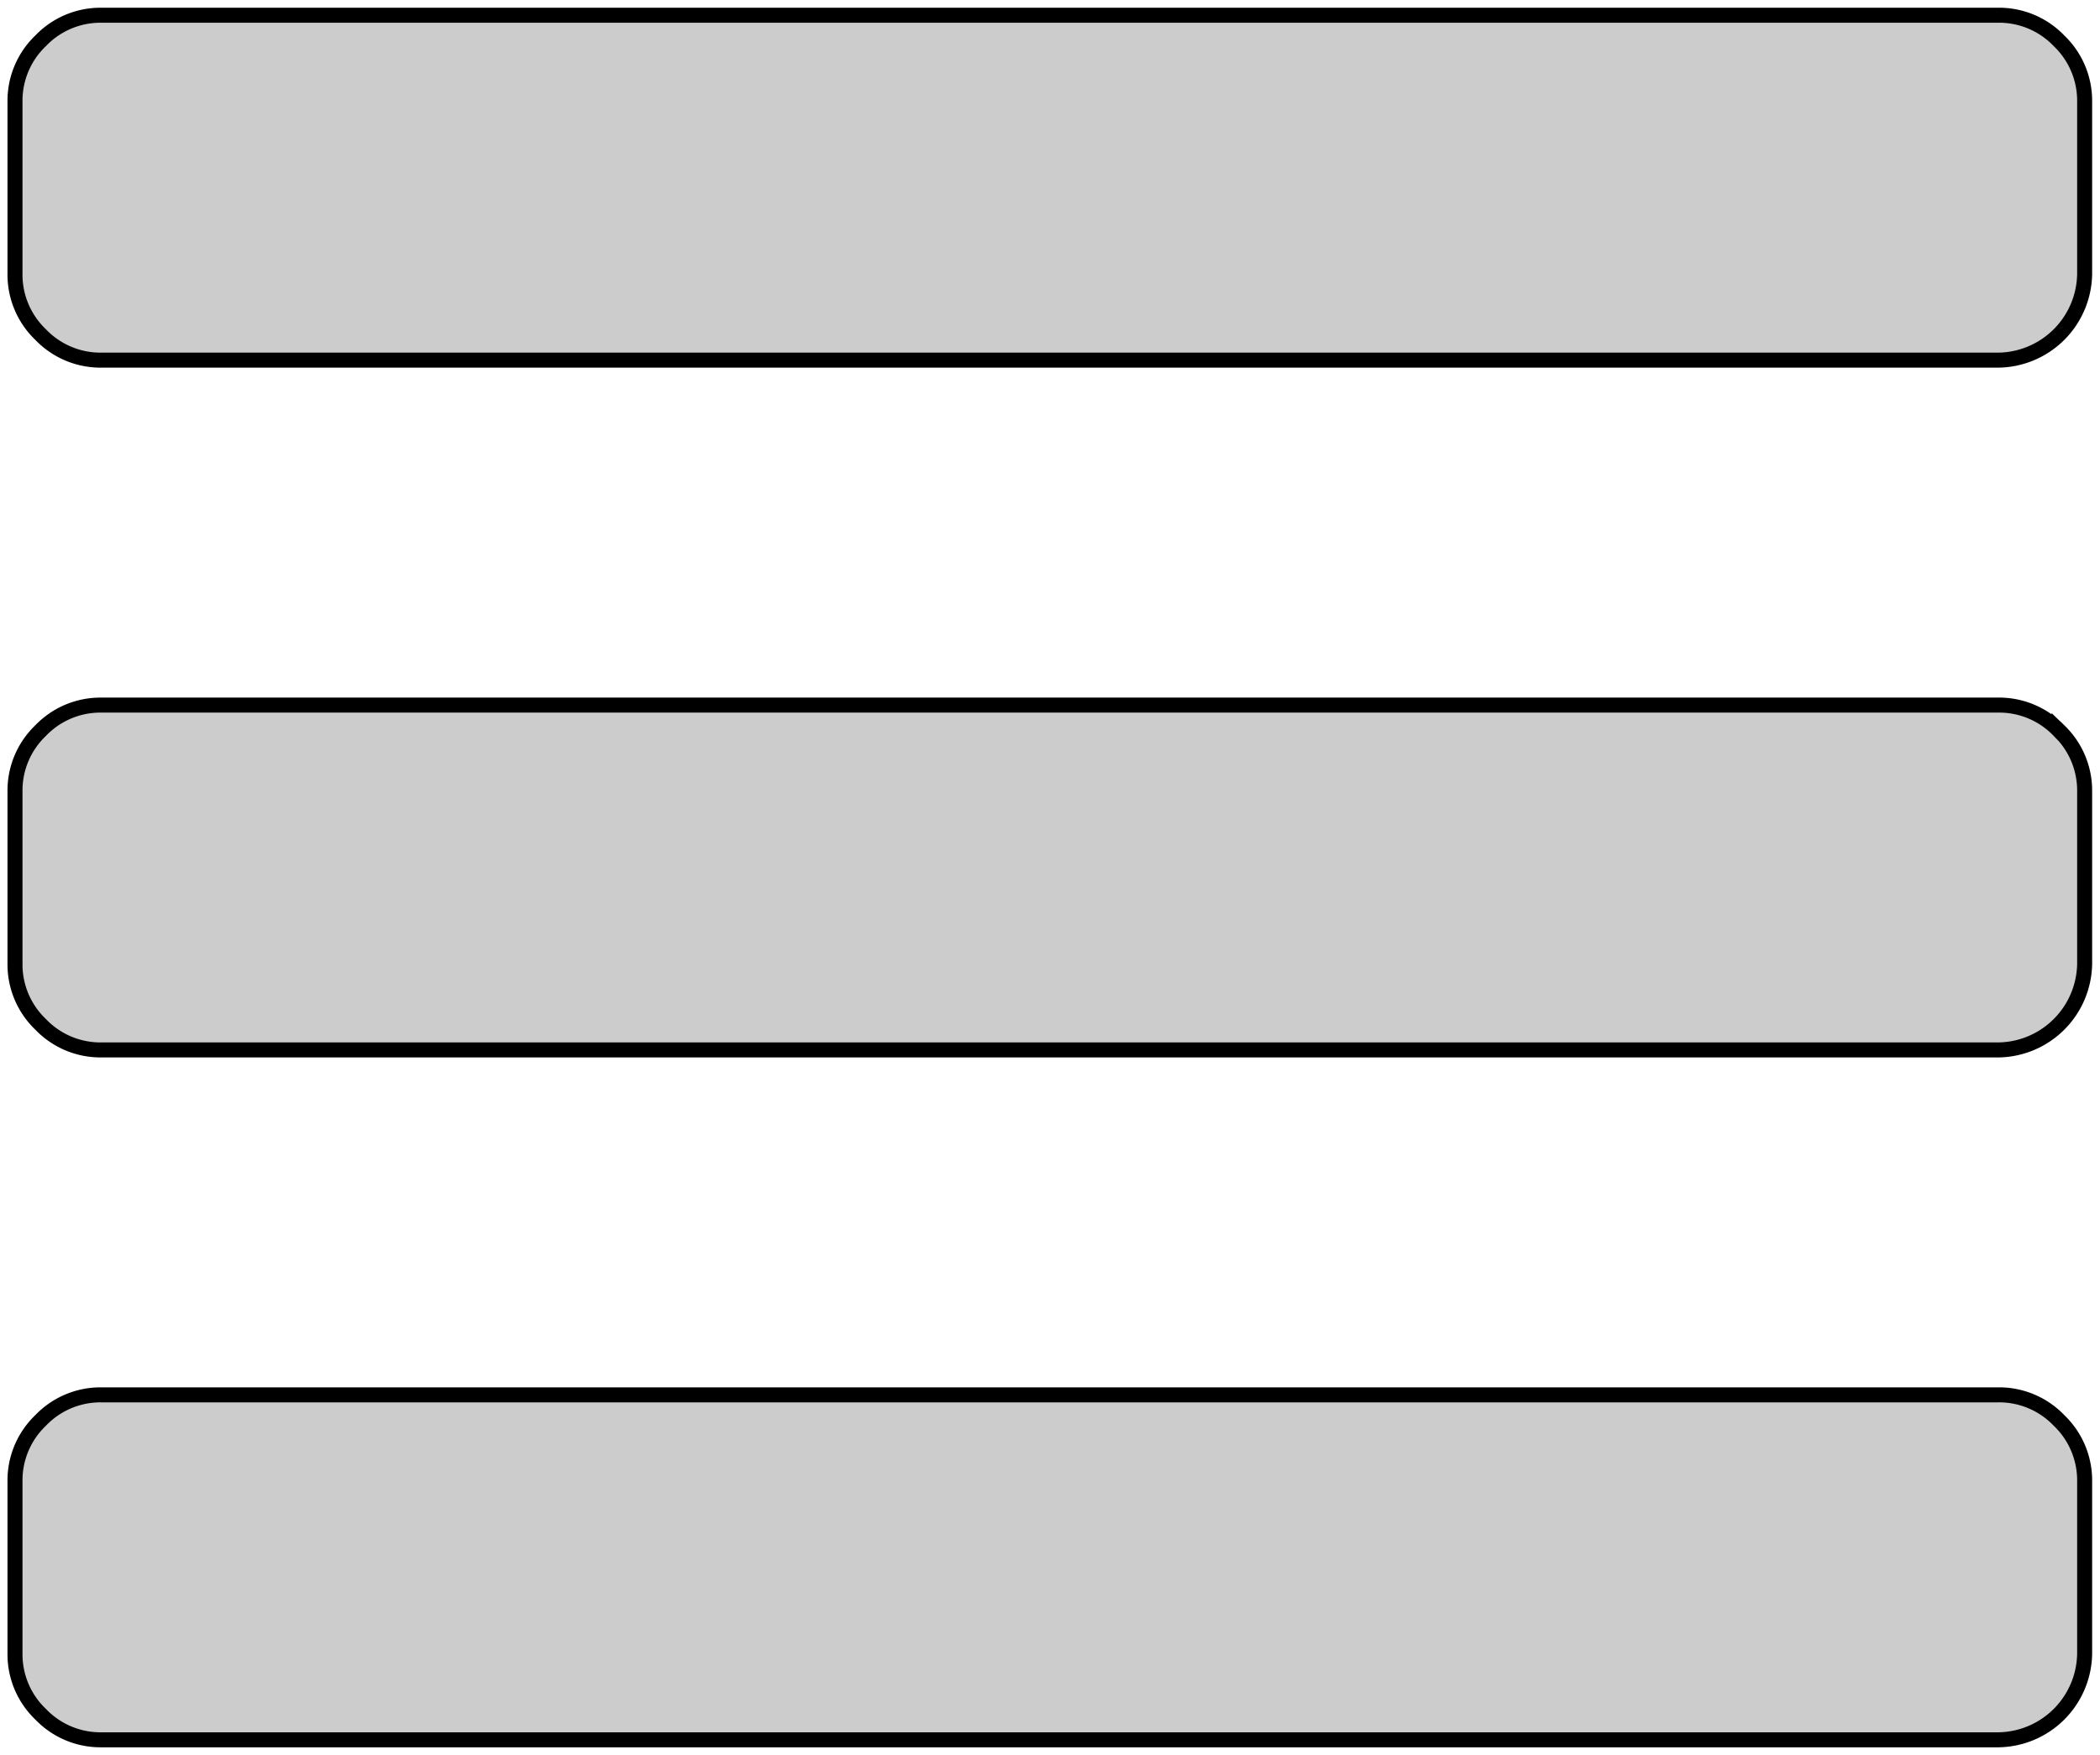 <svg xmlns="http://www.w3.org/2000/svg" width="140" height="117" viewBox="0 0 140 117">
  <defs>
    <style>
      .cls-1 {
        fill: #ccc;
        stroke: #000;
        stroke-width: 1px;
        fill-rule: evenodd;
      }
    </style>
  </defs>
  <path id="fa-bars_xf0c9_1" data-name="fa-bars [&amp;#xf0c9;] 1" class="cls-1" d="M137.269,94.683a5.529,5.529,0,0,0-4.042-1.706H6.749a5.526,5.526,0,0,0-4.042,1.706A5.523,5.523,0,0,0,1,98.724v11.5a5.519,5.519,0,0,0,1.707,4.041,5.521,5.521,0,0,0,4.042,1.706H133.227a5.828,5.828,0,0,0,5.749-5.747v-11.5A5.528,5.528,0,0,0,137.269,94.683Zm0-45.981A5.529,5.529,0,0,0,133.227,47H6.749A5.526,5.526,0,0,0,2.707,48.7,5.523,5.523,0,0,0,1,52.744v11.5A5.518,5.518,0,0,0,2.707,68.28a5.521,5.521,0,0,0,4.042,1.706H133.227a5.829,5.829,0,0,0,5.749-5.748v-11.5A5.528,5.528,0,0,0,137.269,48.7Zm0-45.981a5.529,5.529,0,0,0-4.042-1.706H6.749A5.526,5.526,0,0,0,2.707,2.721,5.523,5.523,0,0,0,1,6.763v11.5A5.518,5.518,0,0,0,2.707,22.3a5.521,5.521,0,0,0,4.042,1.706H133.227a5.829,5.829,0,0,0,5.749-5.748V6.763A5.528,5.528,0,0,0,137.269,2.721Z"/>
</svg>
